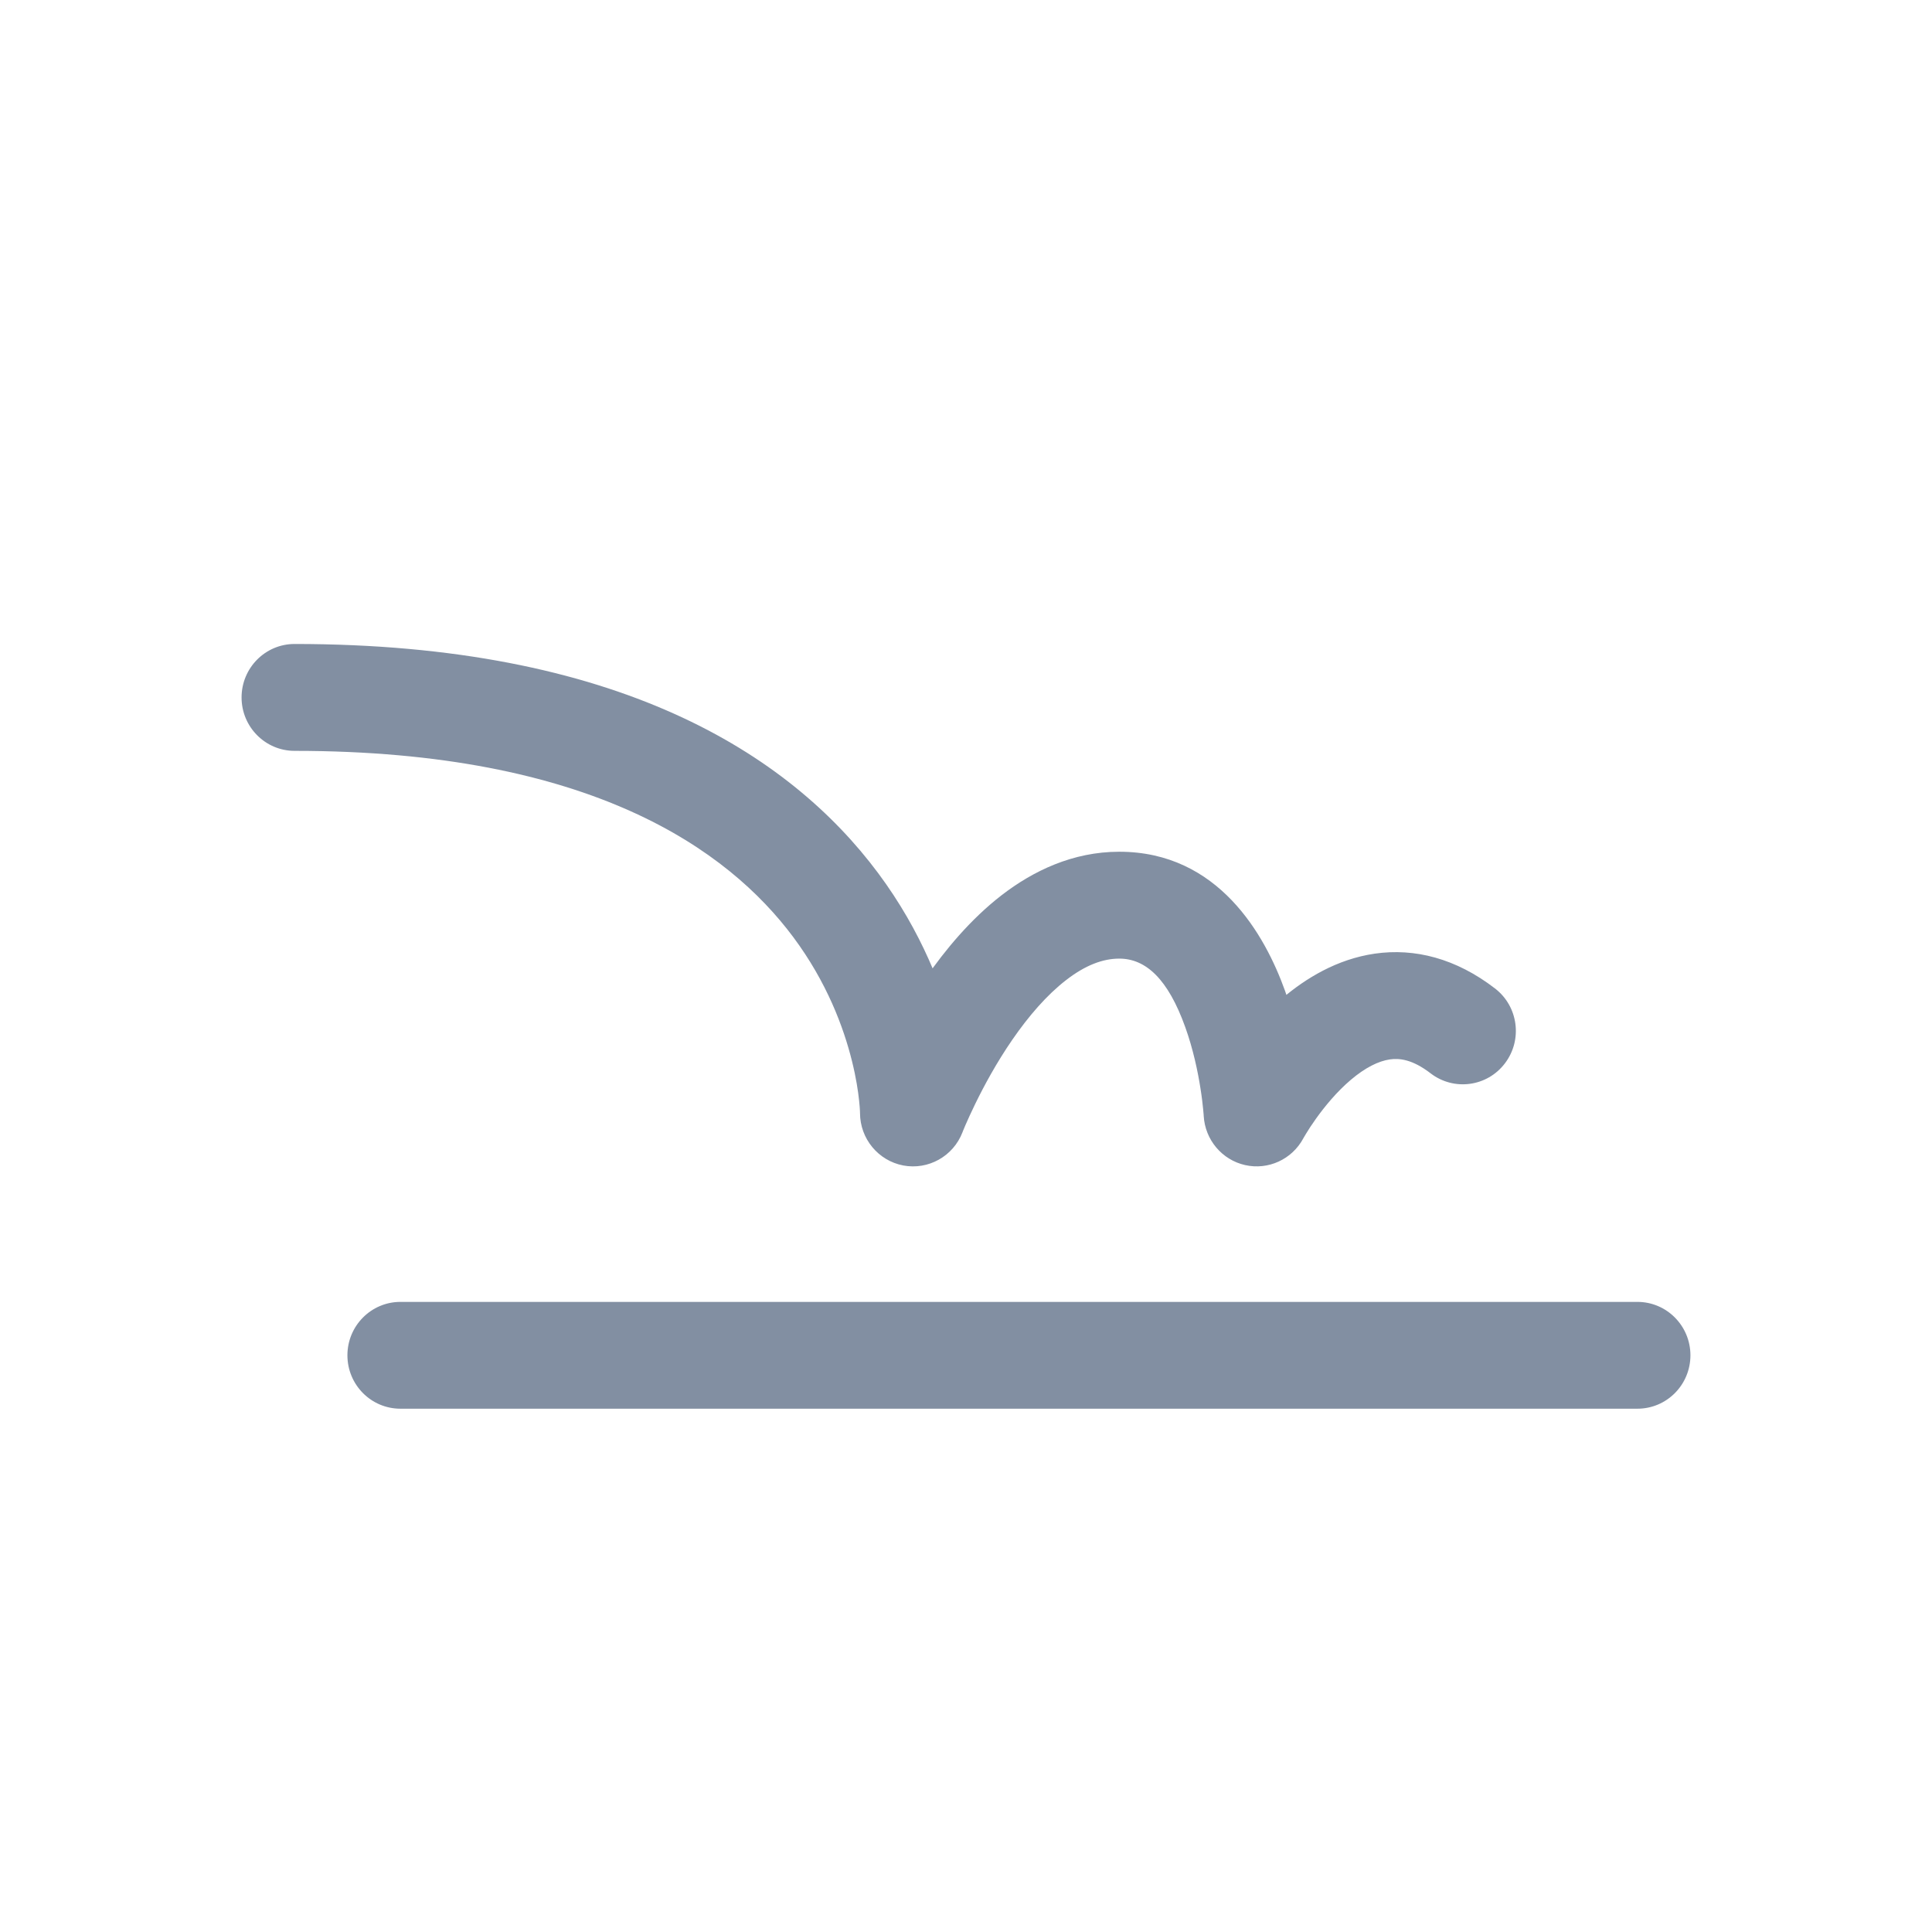 <svg width="28" height="28" viewBox="0 0 28 28" fill="none" xmlns="http://www.w3.org/2000/svg">
<path d="M21.666 14.325C22.004 14.584 22.069 15.07 21.811 15.41C21.554 15.75 21.072 15.815 20.734 15.556L21.666 14.325ZM18.212 16.13L18.888 16.499C18.724 16.803 18.38 16.961 18.044 16.885C17.709 16.809 17.465 16.518 17.445 16.173L18.212 16.13ZM13.233 16.13L13.949 16.41C13.815 16.758 13.454 16.959 13.091 16.891C12.728 16.822 12.464 16.502 12.464 16.13H13.233ZM4.269 10.882C3.845 10.882 3.501 10.535 3.501 10.108C3.501 9.68 3.845 9.333 4.269 9.333V10.882ZM20.734 15.556C20.468 15.351 20.278 15.334 20.142 15.354C19.977 15.378 19.786 15.473 19.578 15.649C19.374 15.822 19.199 16.035 19.07 16.216C19.007 16.304 18.959 16.379 18.928 16.431C18.912 16.457 18.901 16.476 18.894 16.488C18.89 16.494 18.888 16.498 18.887 16.5C18.887 16.501 18.887 16.501 18.887 16.501C18.887 16.501 18.887 16.501 18.887 16.5C18.887 16.5 18.887 16.5 18.887 16.5C18.887 16.5 18.887 16.499 18.888 16.499C18.888 16.499 18.888 16.499 18.212 16.13C17.537 15.76 17.537 15.76 17.538 15.76C17.538 15.76 17.538 15.759 17.538 15.759C17.538 15.759 17.538 15.758 17.538 15.758C17.539 15.757 17.54 15.756 17.54 15.755C17.542 15.752 17.543 15.749 17.546 15.745C17.55 15.738 17.555 15.728 17.562 15.716C17.575 15.693 17.594 15.66 17.618 15.621C17.666 15.543 17.734 15.436 17.822 15.313C17.994 15.071 18.254 14.748 18.59 14.463C18.921 14.182 19.373 13.901 19.924 13.821C20.504 13.737 21.103 13.891 21.666 14.325L20.734 15.556ZM18.212 16.13C17.445 16.173 17.445 16.173 17.445 16.173C17.445 16.173 17.445 16.173 17.445 16.173C17.445 16.174 17.445 16.174 17.445 16.174C17.445 16.174 17.445 16.174 17.445 16.174C17.445 16.174 17.445 16.173 17.445 16.172C17.445 16.169 17.445 16.163 17.444 16.154C17.443 16.138 17.441 16.112 17.437 16.077C17.43 16.007 17.419 15.904 17.399 15.78C17.36 15.527 17.291 15.202 17.178 14.887C16.929 14.191 16.608 13.893 16.221 13.893V12.344C17.659 12.344 18.334 13.552 18.624 14.361C18.781 14.799 18.868 15.227 18.917 15.539C18.942 15.697 18.957 15.829 18.966 15.924C18.971 15.971 18.974 16.009 18.976 16.037C18.977 16.051 18.978 16.062 18.979 16.07C18.979 16.075 18.979 16.078 18.979 16.081C18.979 16.082 18.979 16.083 18.98 16.084C18.98 16.085 18.98 16.085 18.98 16.085C18.98 16.086 18.98 16.086 18.98 16.086C18.98 16.086 18.98 16.087 18.212 16.13ZM16.221 13.893C15.983 13.893 15.728 13.989 15.451 14.204C15.171 14.42 14.907 14.727 14.673 15.066C14.442 15.401 14.259 15.741 14.133 16C14.07 16.129 14.023 16.235 13.991 16.308C13.976 16.344 13.964 16.372 13.957 16.389C13.954 16.398 13.951 16.404 13.95 16.408C13.949 16.41 13.949 16.411 13.948 16.411C13.948 16.411 13.948 16.411 13.948 16.411C13.948 16.411 13.948 16.411 13.948 16.411C13.948 16.411 13.949 16.411 13.949 16.411C13.949 16.41 13.949 16.41 13.233 16.13C12.517 15.849 12.517 15.849 12.517 15.848C12.517 15.848 12.517 15.848 12.517 15.848C12.517 15.848 12.517 15.847 12.517 15.847C12.518 15.846 12.518 15.845 12.519 15.844C12.52 15.841 12.521 15.838 12.522 15.834C12.525 15.826 12.53 15.816 12.535 15.803C12.546 15.776 12.561 15.739 12.581 15.693C12.621 15.601 12.678 15.472 12.753 15.318C12.902 15.013 13.123 14.6 13.411 14.182C13.696 13.769 14.065 13.323 14.516 12.974C14.97 12.624 15.545 12.344 16.221 12.344V13.893ZM13.233 16.13C12.464 16.13 12.464 16.13 12.464 16.131C12.464 16.131 12.464 16.131 12.464 16.132C12.464 16.132 12.464 16.133 12.464 16.133C12.464 16.134 12.464 16.134 12.464 16.134C12.464 16.135 12.464 16.134 12.464 16.131C12.464 16.126 12.464 16.116 12.463 16.101C12.462 16.07 12.458 16.02 12.451 15.953C12.437 15.819 12.408 15.62 12.347 15.376C12.226 14.889 11.984 14.236 11.498 13.583C10.552 12.313 8.563 10.882 4.269 10.882V9.333C8.938 9.333 11.431 10.914 12.727 12.654C13.361 13.506 13.679 14.359 13.838 15.001C13.918 15.322 13.958 15.593 13.979 15.788C13.989 15.886 13.995 15.966 13.998 16.023C13.999 16.052 14 16.076 14.001 16.094C14.001 16.102 14.001 16.11 14.001 16.116C14.001 16.119 14.001 16.122 14.001 16.124C14.001 16.125 14.001 16.126 14.001 16.127C14.001 16.128 14.001 16.128 14.001 16.128C14.001 16.129 14.001 16.13 13.233 16.13Z" fill="#828FA2"/>
<path d="M5.803 18.868C5.379 18.868 5.035 19.215 5.035 19.642C5.035 20.07 5.379 20.416 5.803 20.416V18.868ZM23.731 20.416C24.155 20.416 24.499 20.07 24.499 19.642C24.499 19.215 24.155 18.868 23.731 18.868V20.416ZM5.803 20.416H23.731V18.868H5.803V20.416Z" fill="#828FA2"/>
</svg>
